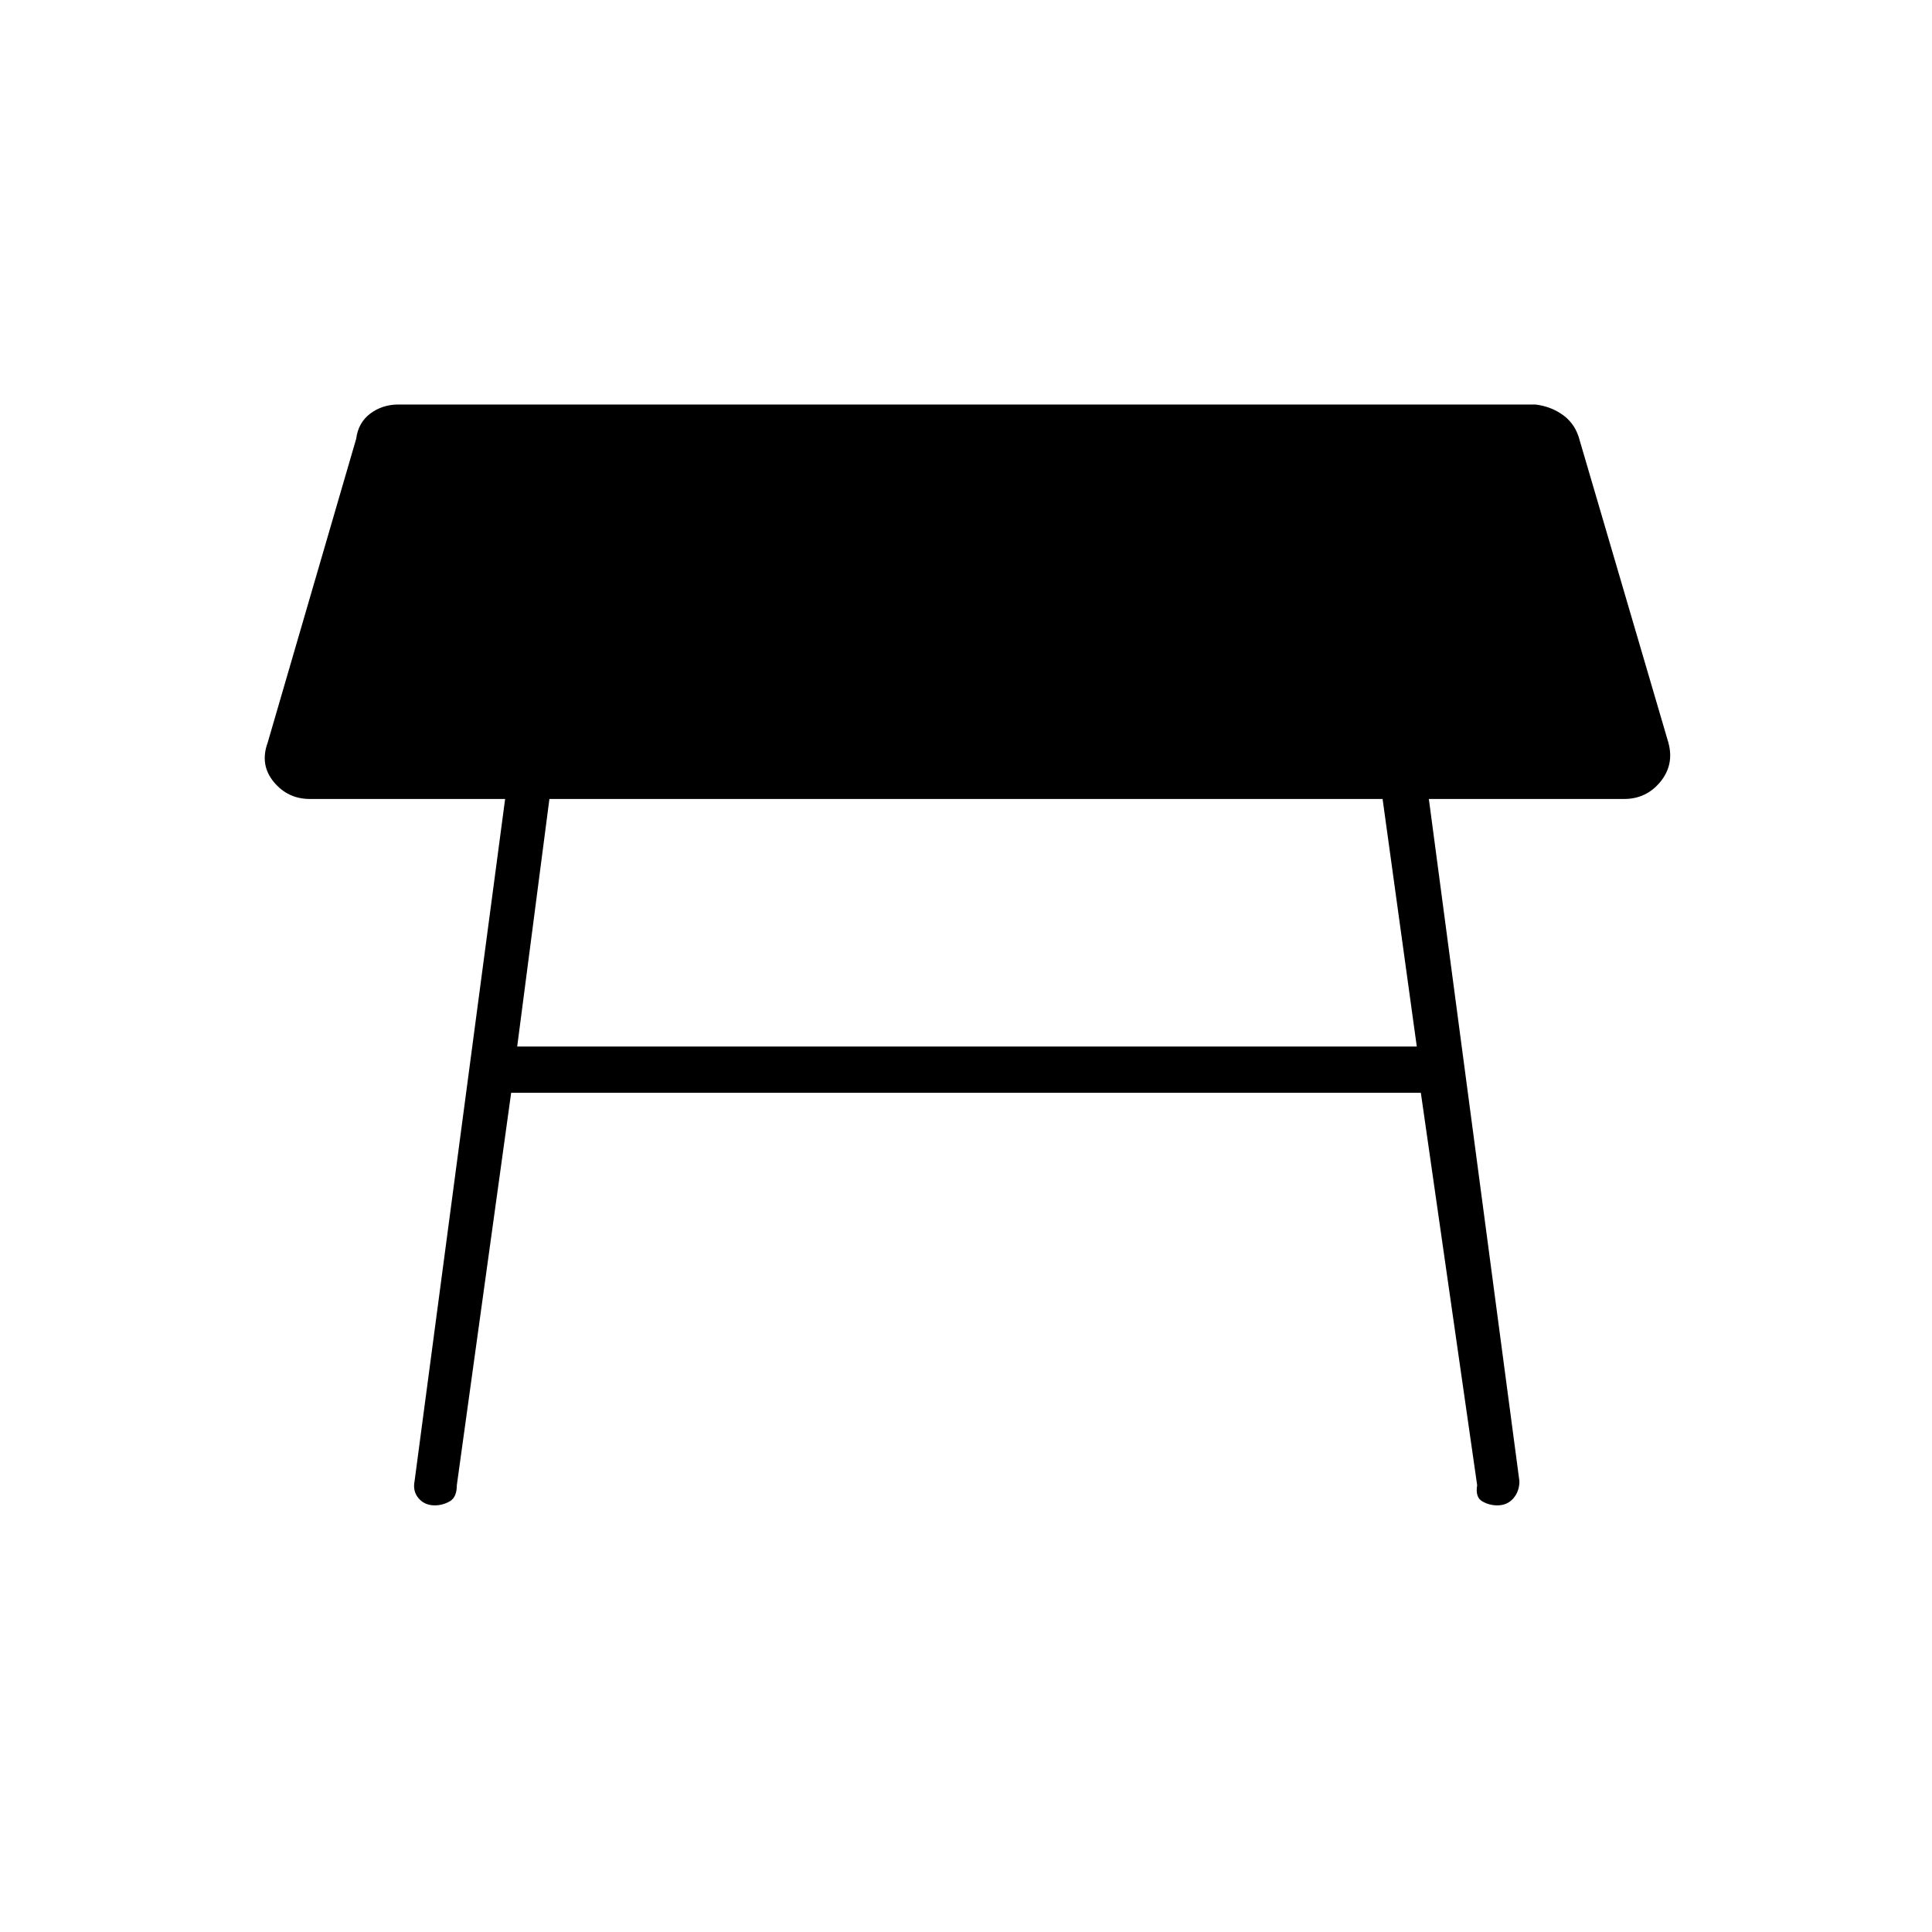 <svg xmlns="http://www.w3.org/2000/svg" height="40" width="40"><path d="M10.708 21.667h18.625l-.708-5.125h-17.25ZM9 31.167q-.208 0-.333-.146-.125-.146-.084-.354l1.875-14.125H6.417q-.459 0-.75-.354-.292-.355-.125-.813l1.833-6.292q.042-.333.292-.521.25-.187.583-.187h23.542q.333.042.583.229.25.188.333.521l1.834 6.25q.125.458-.167.813-.292.354-.75.354h-4.042l1.875 14.125q0 .208-.125.354t-.333.146q-.167 0-.312-.084-.146-.083-.105-.333l-1.166-8.125H10.583L9.458 30.75q0 .25-.146.333-.145.084-.312.084Z"/></svg>